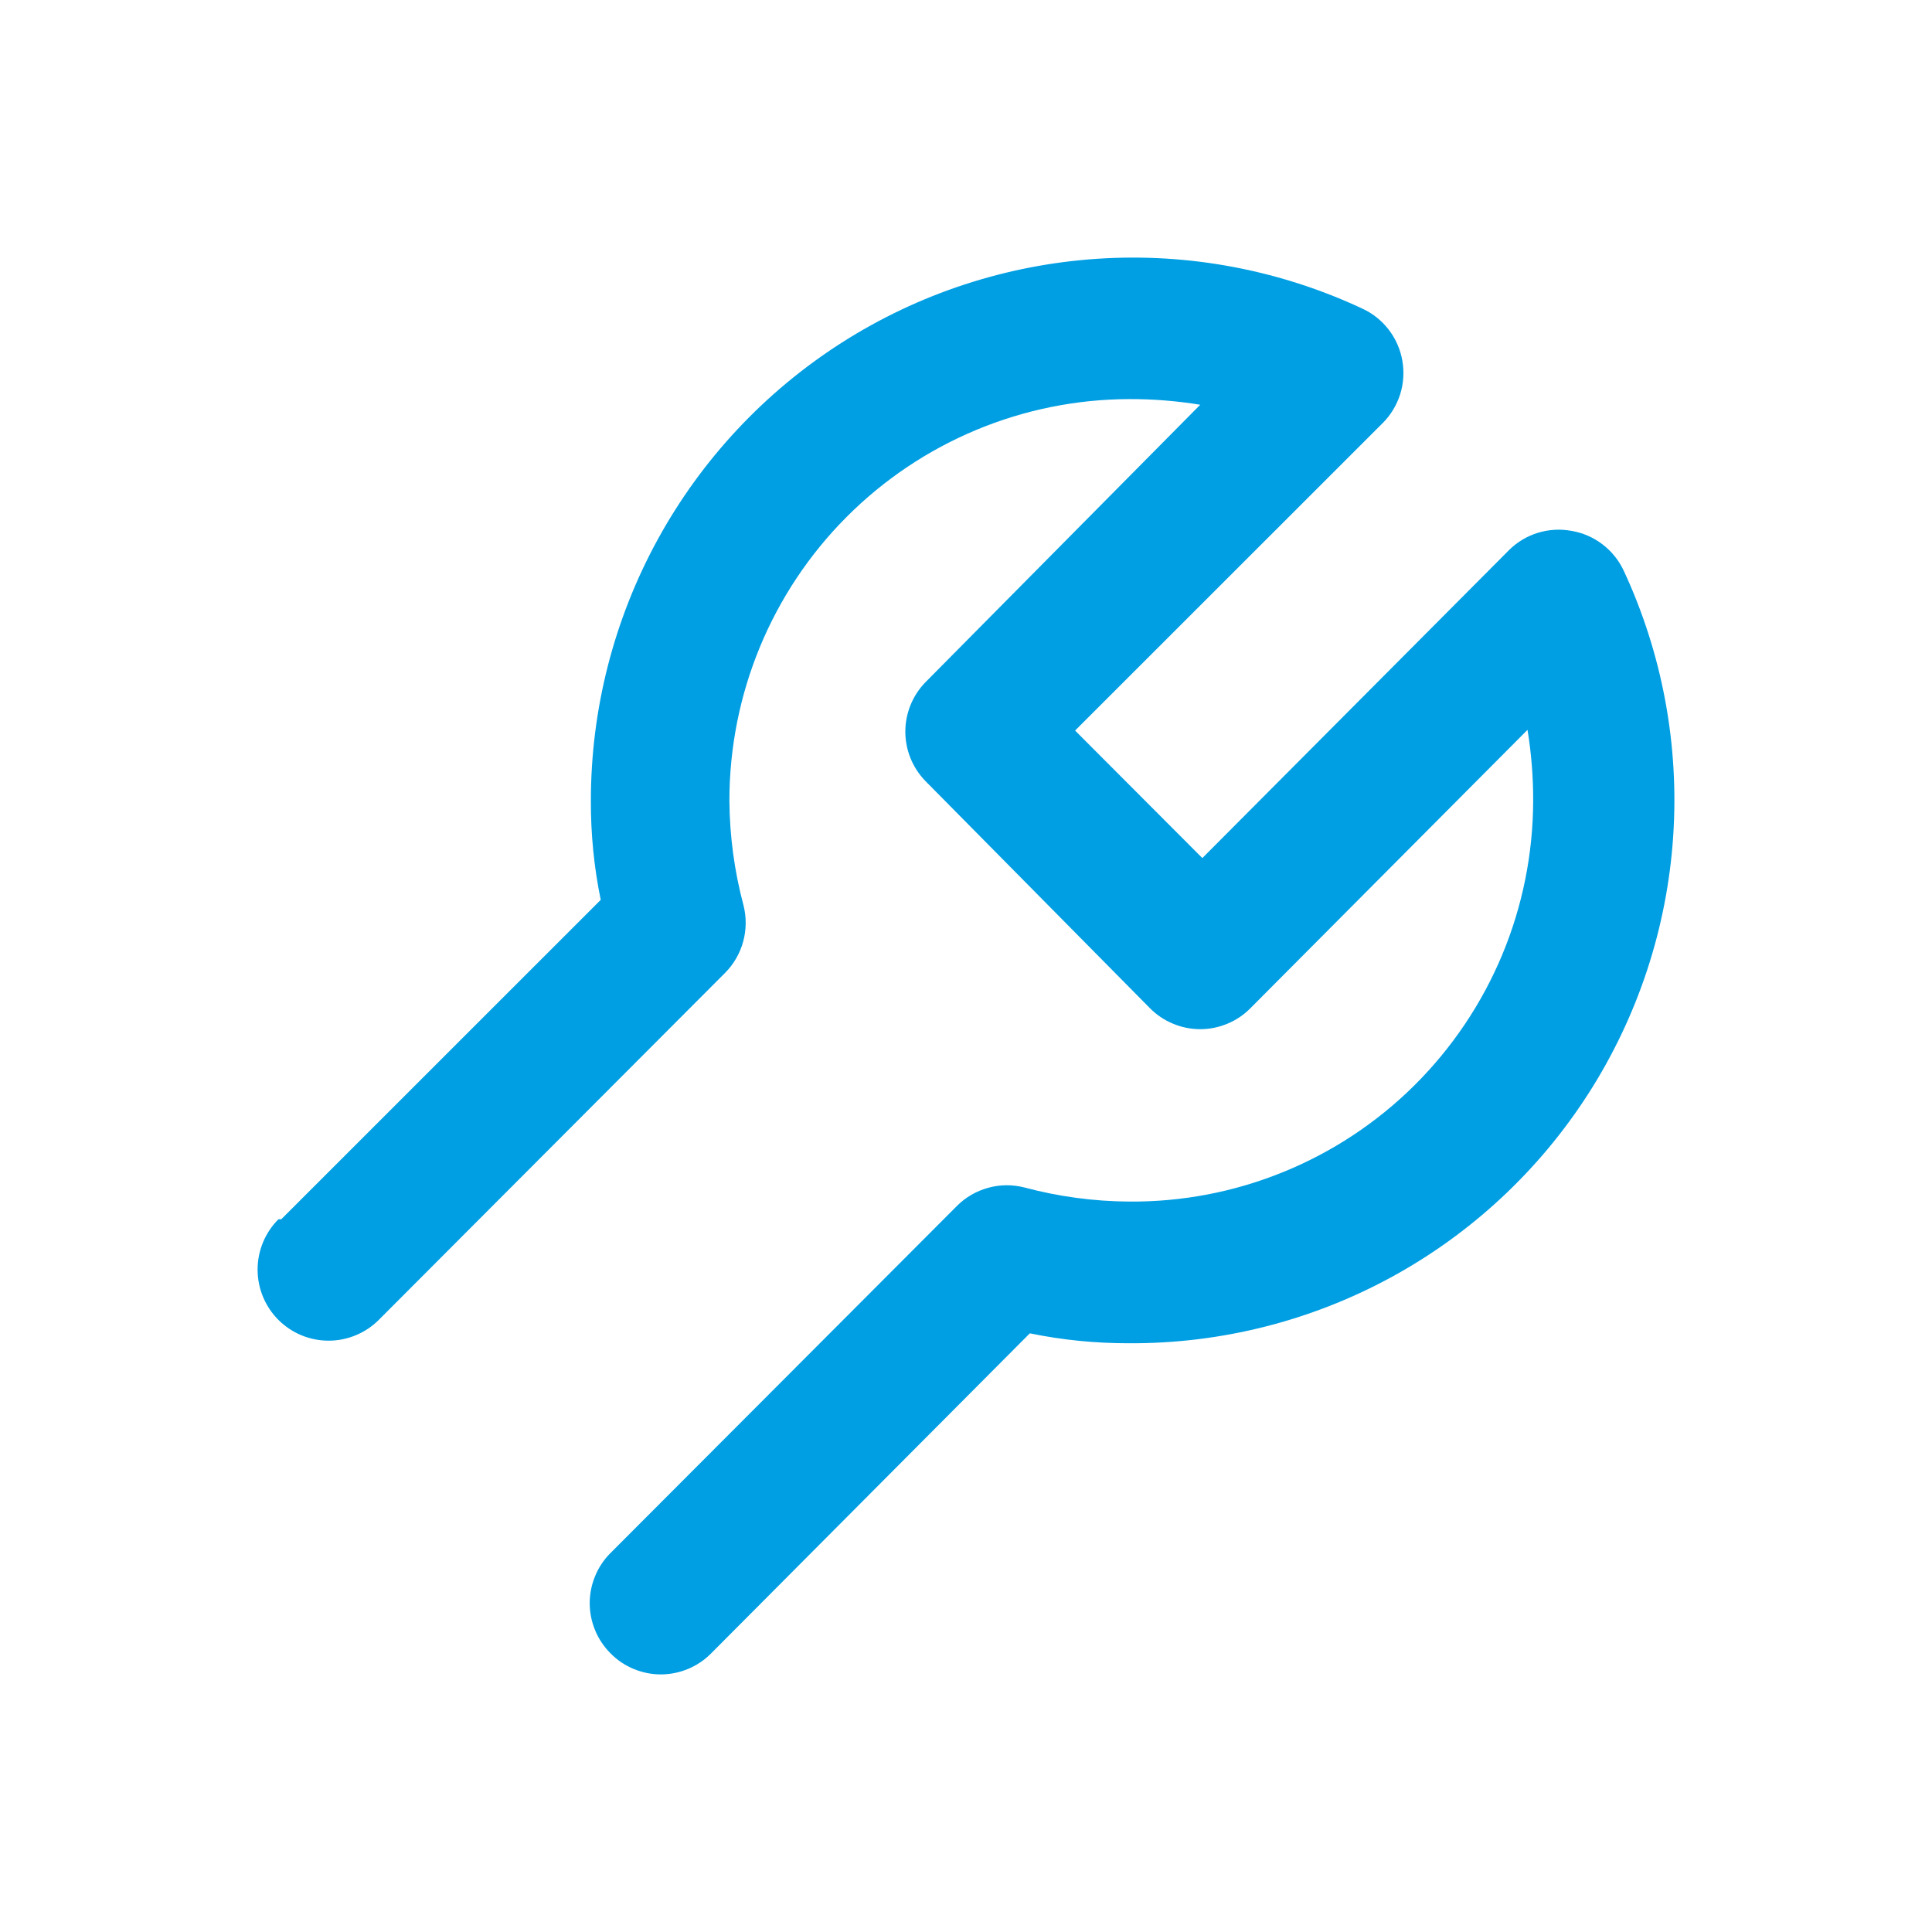 <svg width="30" height="30" viewBox="0 0 30 30" fill="none" xmlns="http://www.w3.org/2000/svg">
<path d="M4.367 18.933L9.328 13.973C9.224 13.466 9.173 12.95 9.175 12.433C9.175 11.015 9.532 9.62 10.213 8.377C10.894 7.134 11.877 6.083 13.07 5.321C14.264 4.559 15.63 4.111 17.043 4.018C18.455 3.925 19.868 4.191 21.15 4.79C21.313 4.864 21.455 4.977 21.564 5.119C21.673 5.261 21.746 5.427 21.776 5.603C21.806 5.778 21.794 5.957 21.741 6.125C21.687 6.293 21.594 6.447 21.469 6.571L16.694 11.344L18.67 13.324L23.434 8.54C23.559 8.416 23.712 8.325 23.881 8.273C24.049 8.222 24.227 8.211 24.4 8.243C24.575 8.272 24.74 8.343 24.881 8.451C25.023 8.558 25.136 8.698 25.212 8.859C25.812 10.148 26.076 11.569 25.981 12.988C25.886 14.408 25.434 15.78 24.667 16.978C23.9 18.175 22.843 19.159 21.595 19.837C20.347 20.515 18.948 20.866 17.528 20.858C17.012 20.859 16.497 20.808 15.991 20.704L11.041 25.675C10.939 25.778 10.817 25.86 10.684 25.915C10.55 25.971 10.406 26 10.261 26C10.116 26 9.973 25.971 9.839 25.915C9.705 25.86 9.584 25.778 9.482 25.675C9.379 25.572 9.297 25.451 9.242 25.317C9.186 25.183 9.157 25.039 9.157 24.894C9.157 24.749 9.186 24.605 9.242 24.471C9.297 24.337 9.379 24.215 9.482 24.113L14.861 18.724C14.995 18.59 15.162 18.494 15.345 18.444C15.527 18.393 15.72 18.392 15.903 18.438C16.433 18.58 16.979 18.654 17.528 18.658C18.349 18.665 19.163 18.51 19.924 18.2C20.685 17.891 21.377 17.434 21.961 16.855C22.544 16.276 23.008 15.588 23.325 14.829C23.642 14.07 23.805 13.256 23.807 12.433C23.808 12.065 23.779 11.697 23.719 11.333L19.416 15.656C19.314 15.759 19.193 15.841 19.059 15.896C18.925 15.952 18.782 15.981 18.637 15.981C18.492 15.981 18.348 15.952 18.215 15.896C18.081 15.841 17.959 15.759 17.857 15.656L14.367 12.125C14.169 11.92 14.058 11.646 14.058 11.361C14.058 11.076 14.169 10.802 14.367 10.597L18.637 6.285C18.274 6.226 17.907 6.196 17.539 6.197C15.89 6.2 14.31 6.859 13.145 8.028C11.98 9.197 11.326 10.781 11.326 12.433C11.33 12.983 11.404 13.53 11.546 14.061C11.592 14.245 11.59 14.438 11.54 14.621C11.49 14.804 11.394 14.971 11.26 15.106L5.882 20.495C5.675 20.702 5.394 20.818 5.102 20.818C4.81 20.818 4.53 20.702 4.323 20.495C4.116 20.288 4 20.007 4 19.714C4 19.421 4.116 19.14 4.323 18.933H4.367Z" fill="#009FE3"/>
</svg>

